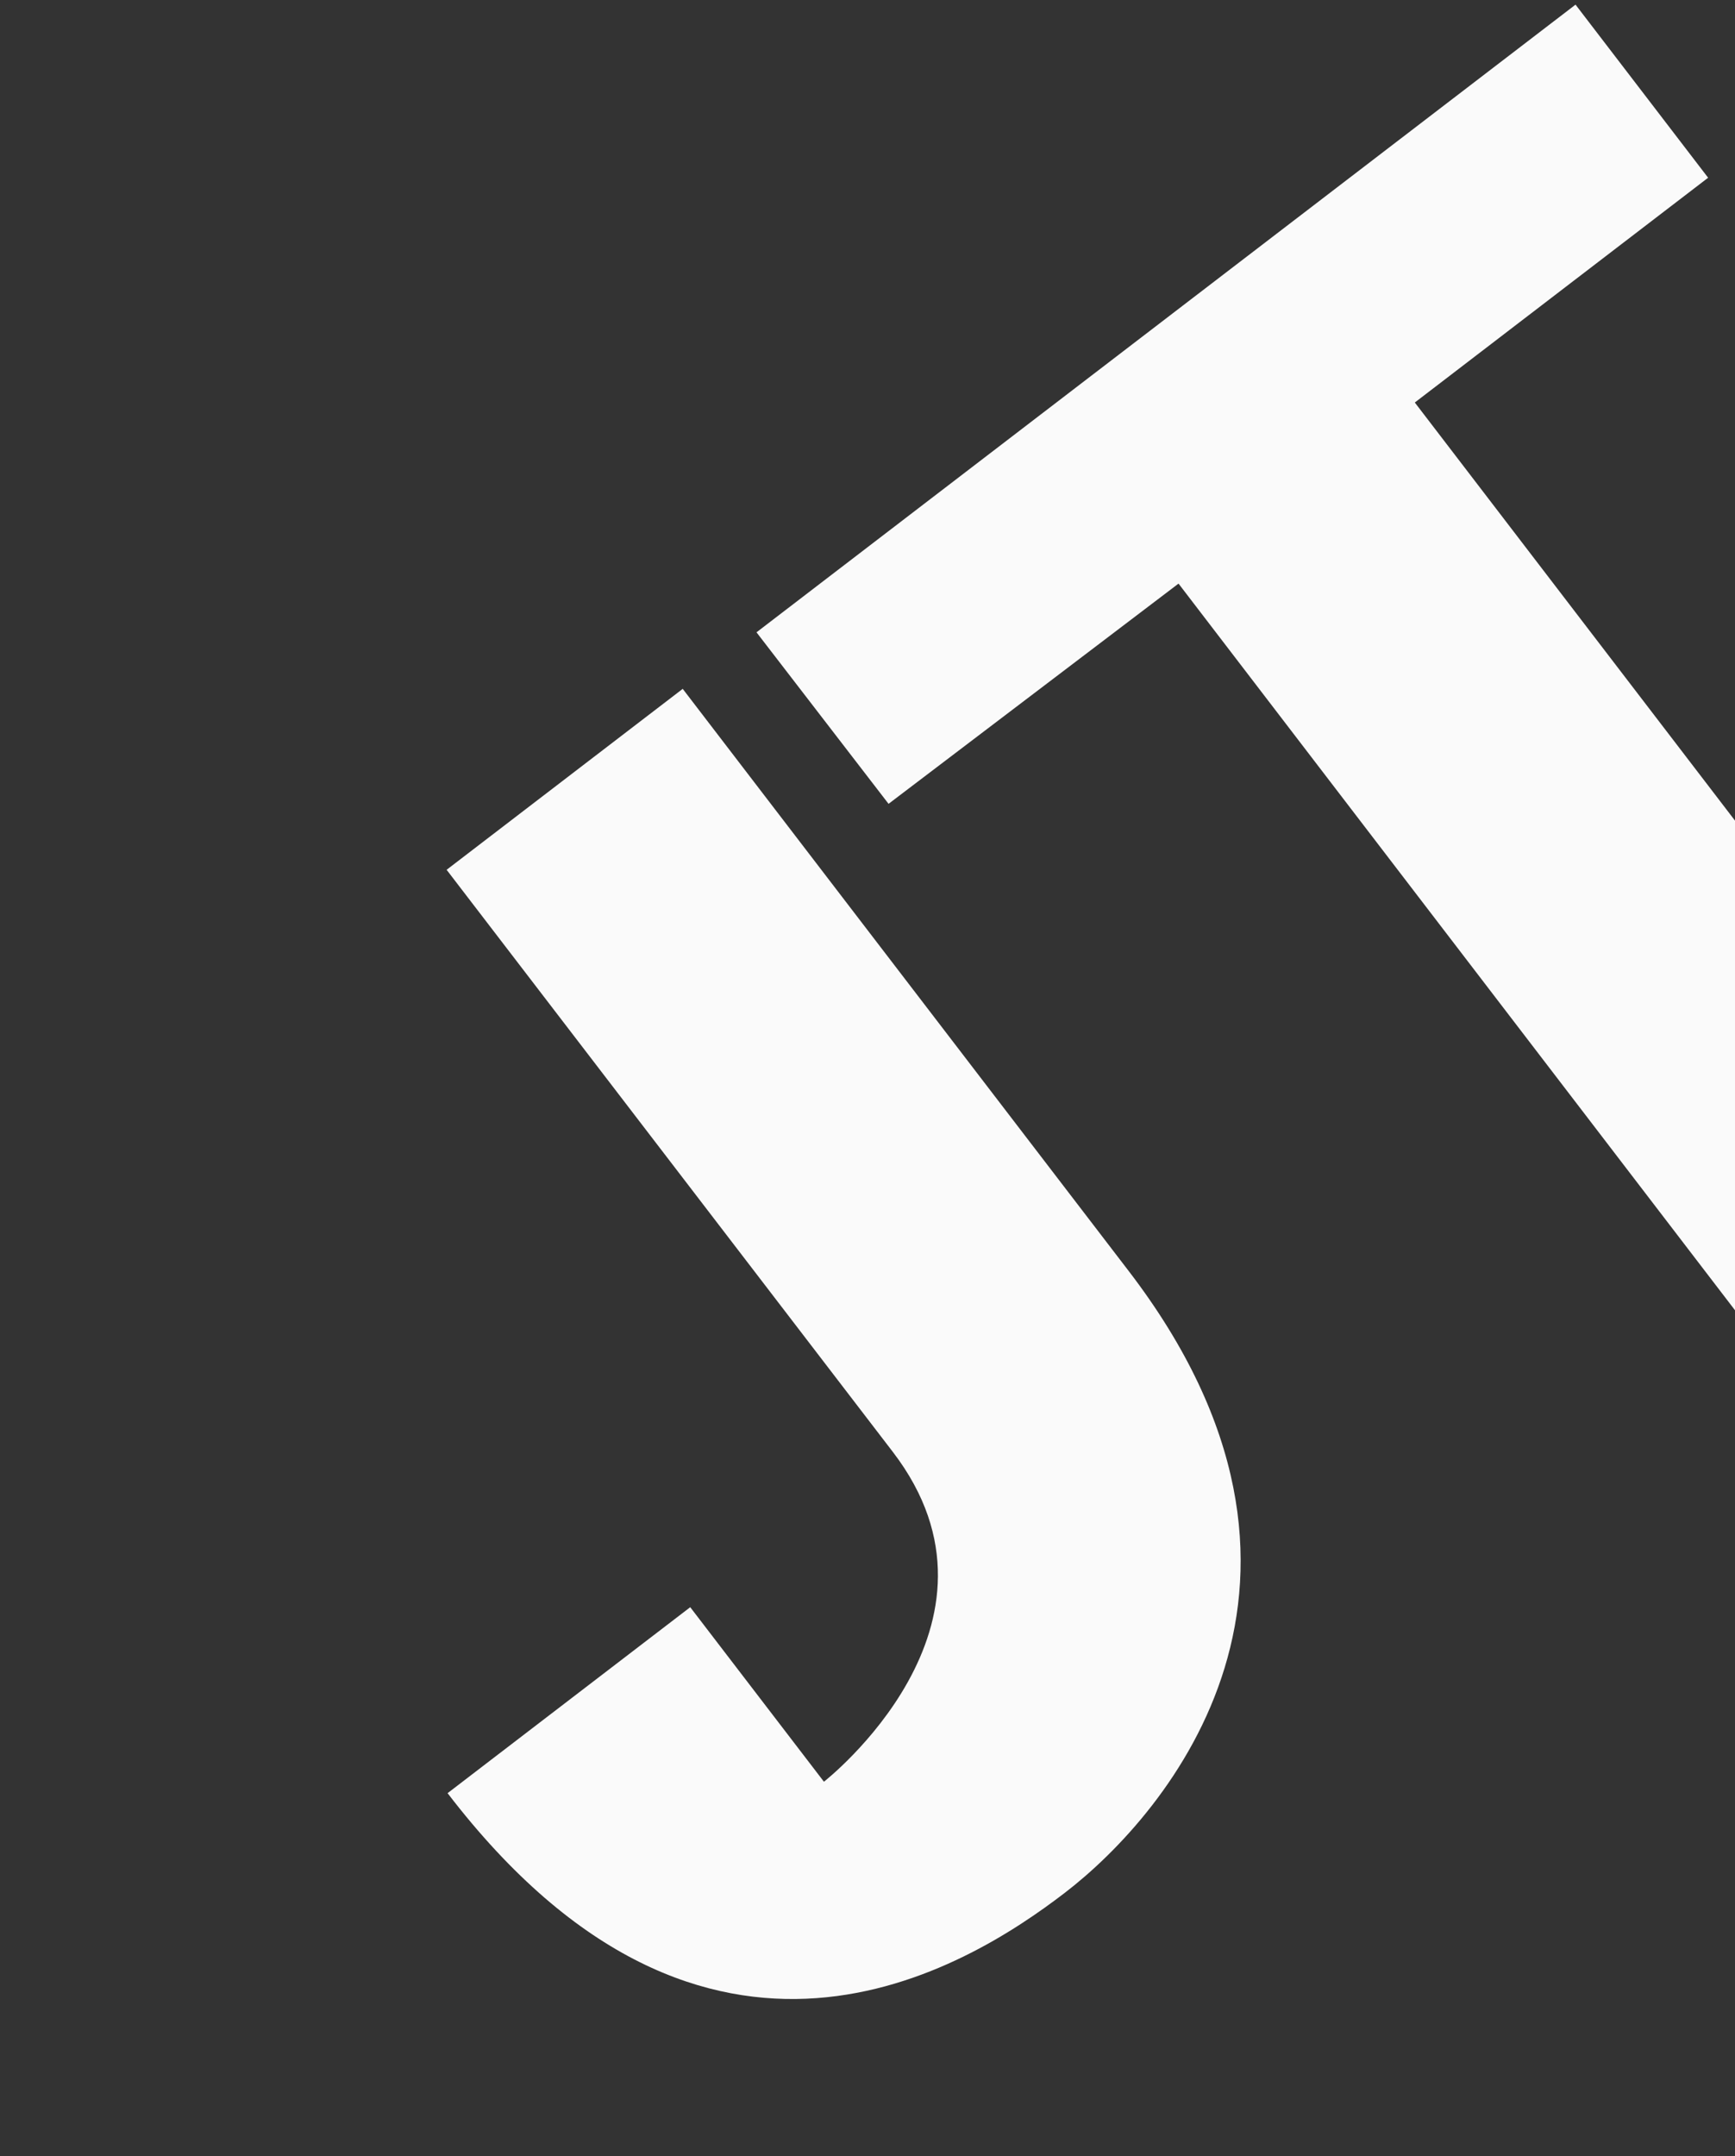 <svg id="back-logo"  viewBox="0 0 235 292" fill="none" xmlns="http://www.w3.org/2000/svg">
<rect x="0" y="0" width="235" height="292" fill="#333333" stroke="none"/>
<path d="M102.465 85.628L120.351 108.855L159.628 79.03L239.508 183.318L271.512 158.796L191.631 54.508L231.359 24.069L213.399 0.629L102.465 85.628Z" fill="#FAFAFA"/>
<path d="M60.493 117.787L92.472 93.284L152.888 172.134C184.942 213.969 158.349 245.502 144.2 256.343C130.931 266.511 95.738 288.659 60.623 242.829L93.49 217.646L111.598 241.279C111.598 241.279 138.862 220.018 120.933 196.619L60.493 117.787Z" fill="#FAFAFA"/>
</svg>
